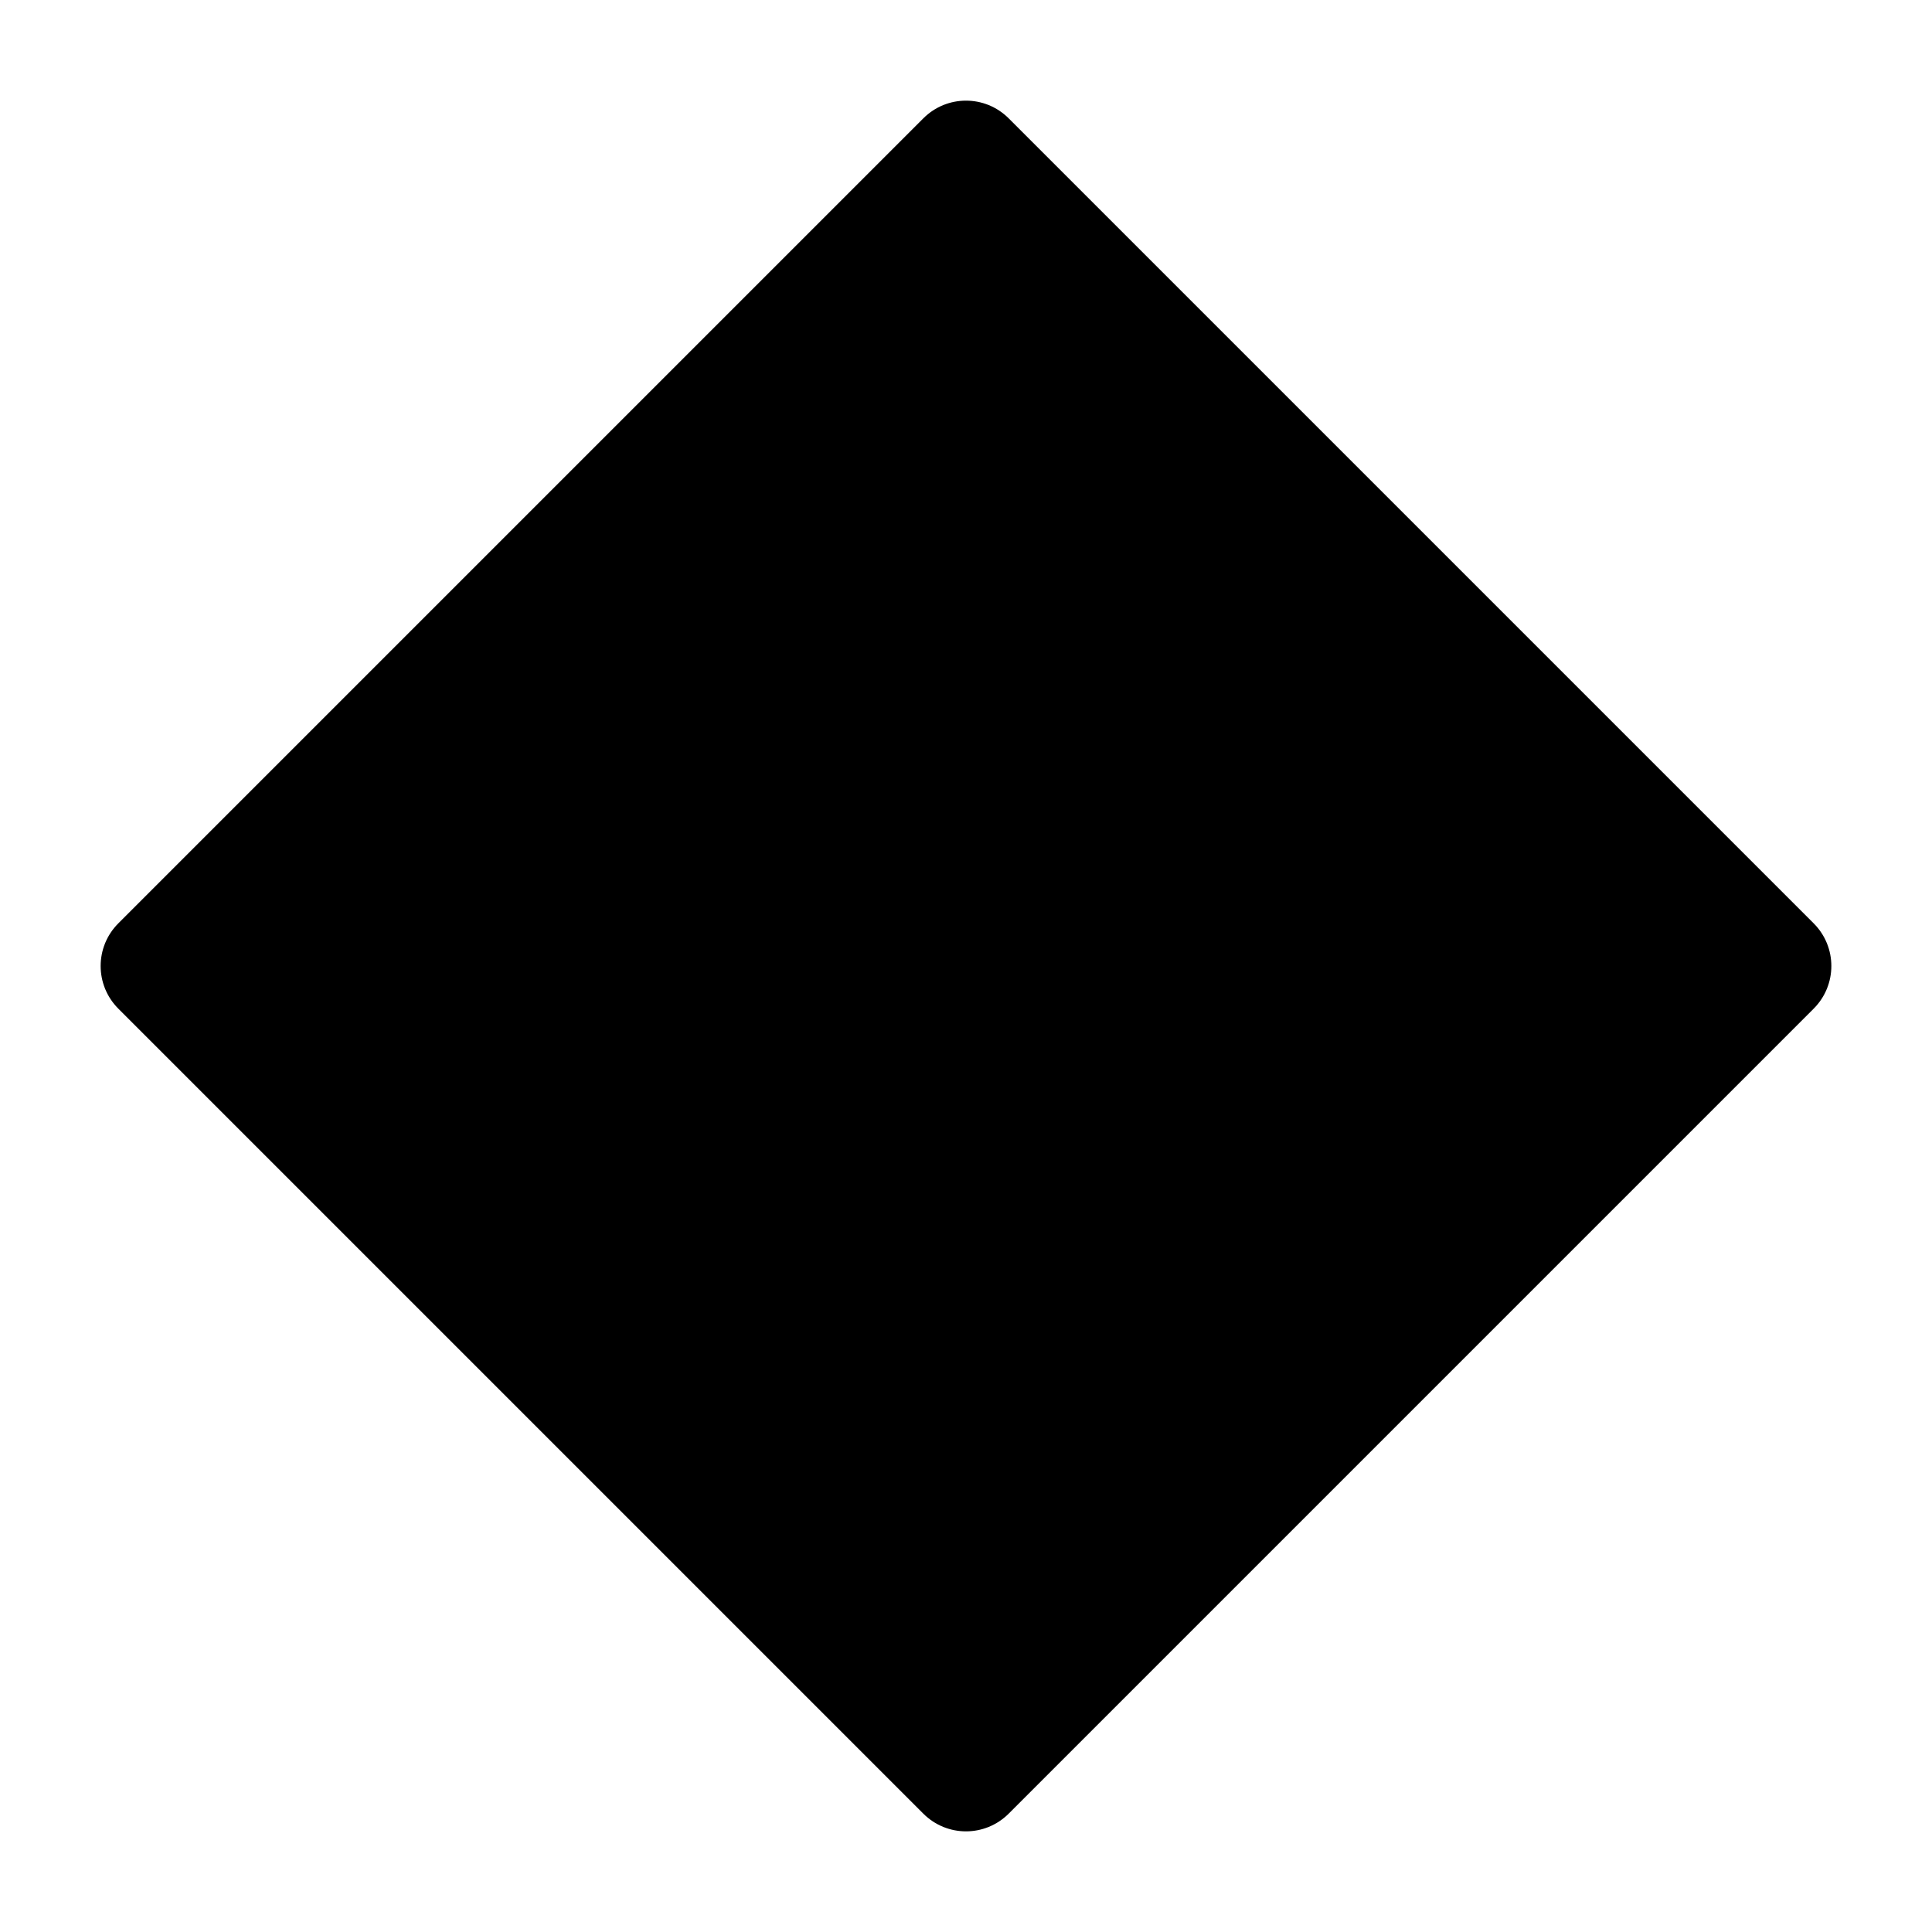 <svg width="24" height="24" viewBox="0 0 24 24" xmlns="http://www.w3.org/2000/svg">
    <path d="M11.47 1.47C11.763 1.177 12.237 1.177 12.53 1.47L22.53 11.47C22.823 11.763 22.823 12.237 22.53 12.53L12.53 22.53C12.237 22.823 11.763 22.823 11.47 22.53L1.47 12.53C1.177 12.237 1.177 11.763 1.47 11.47L11.47 1.47Z"/>
</svg>
